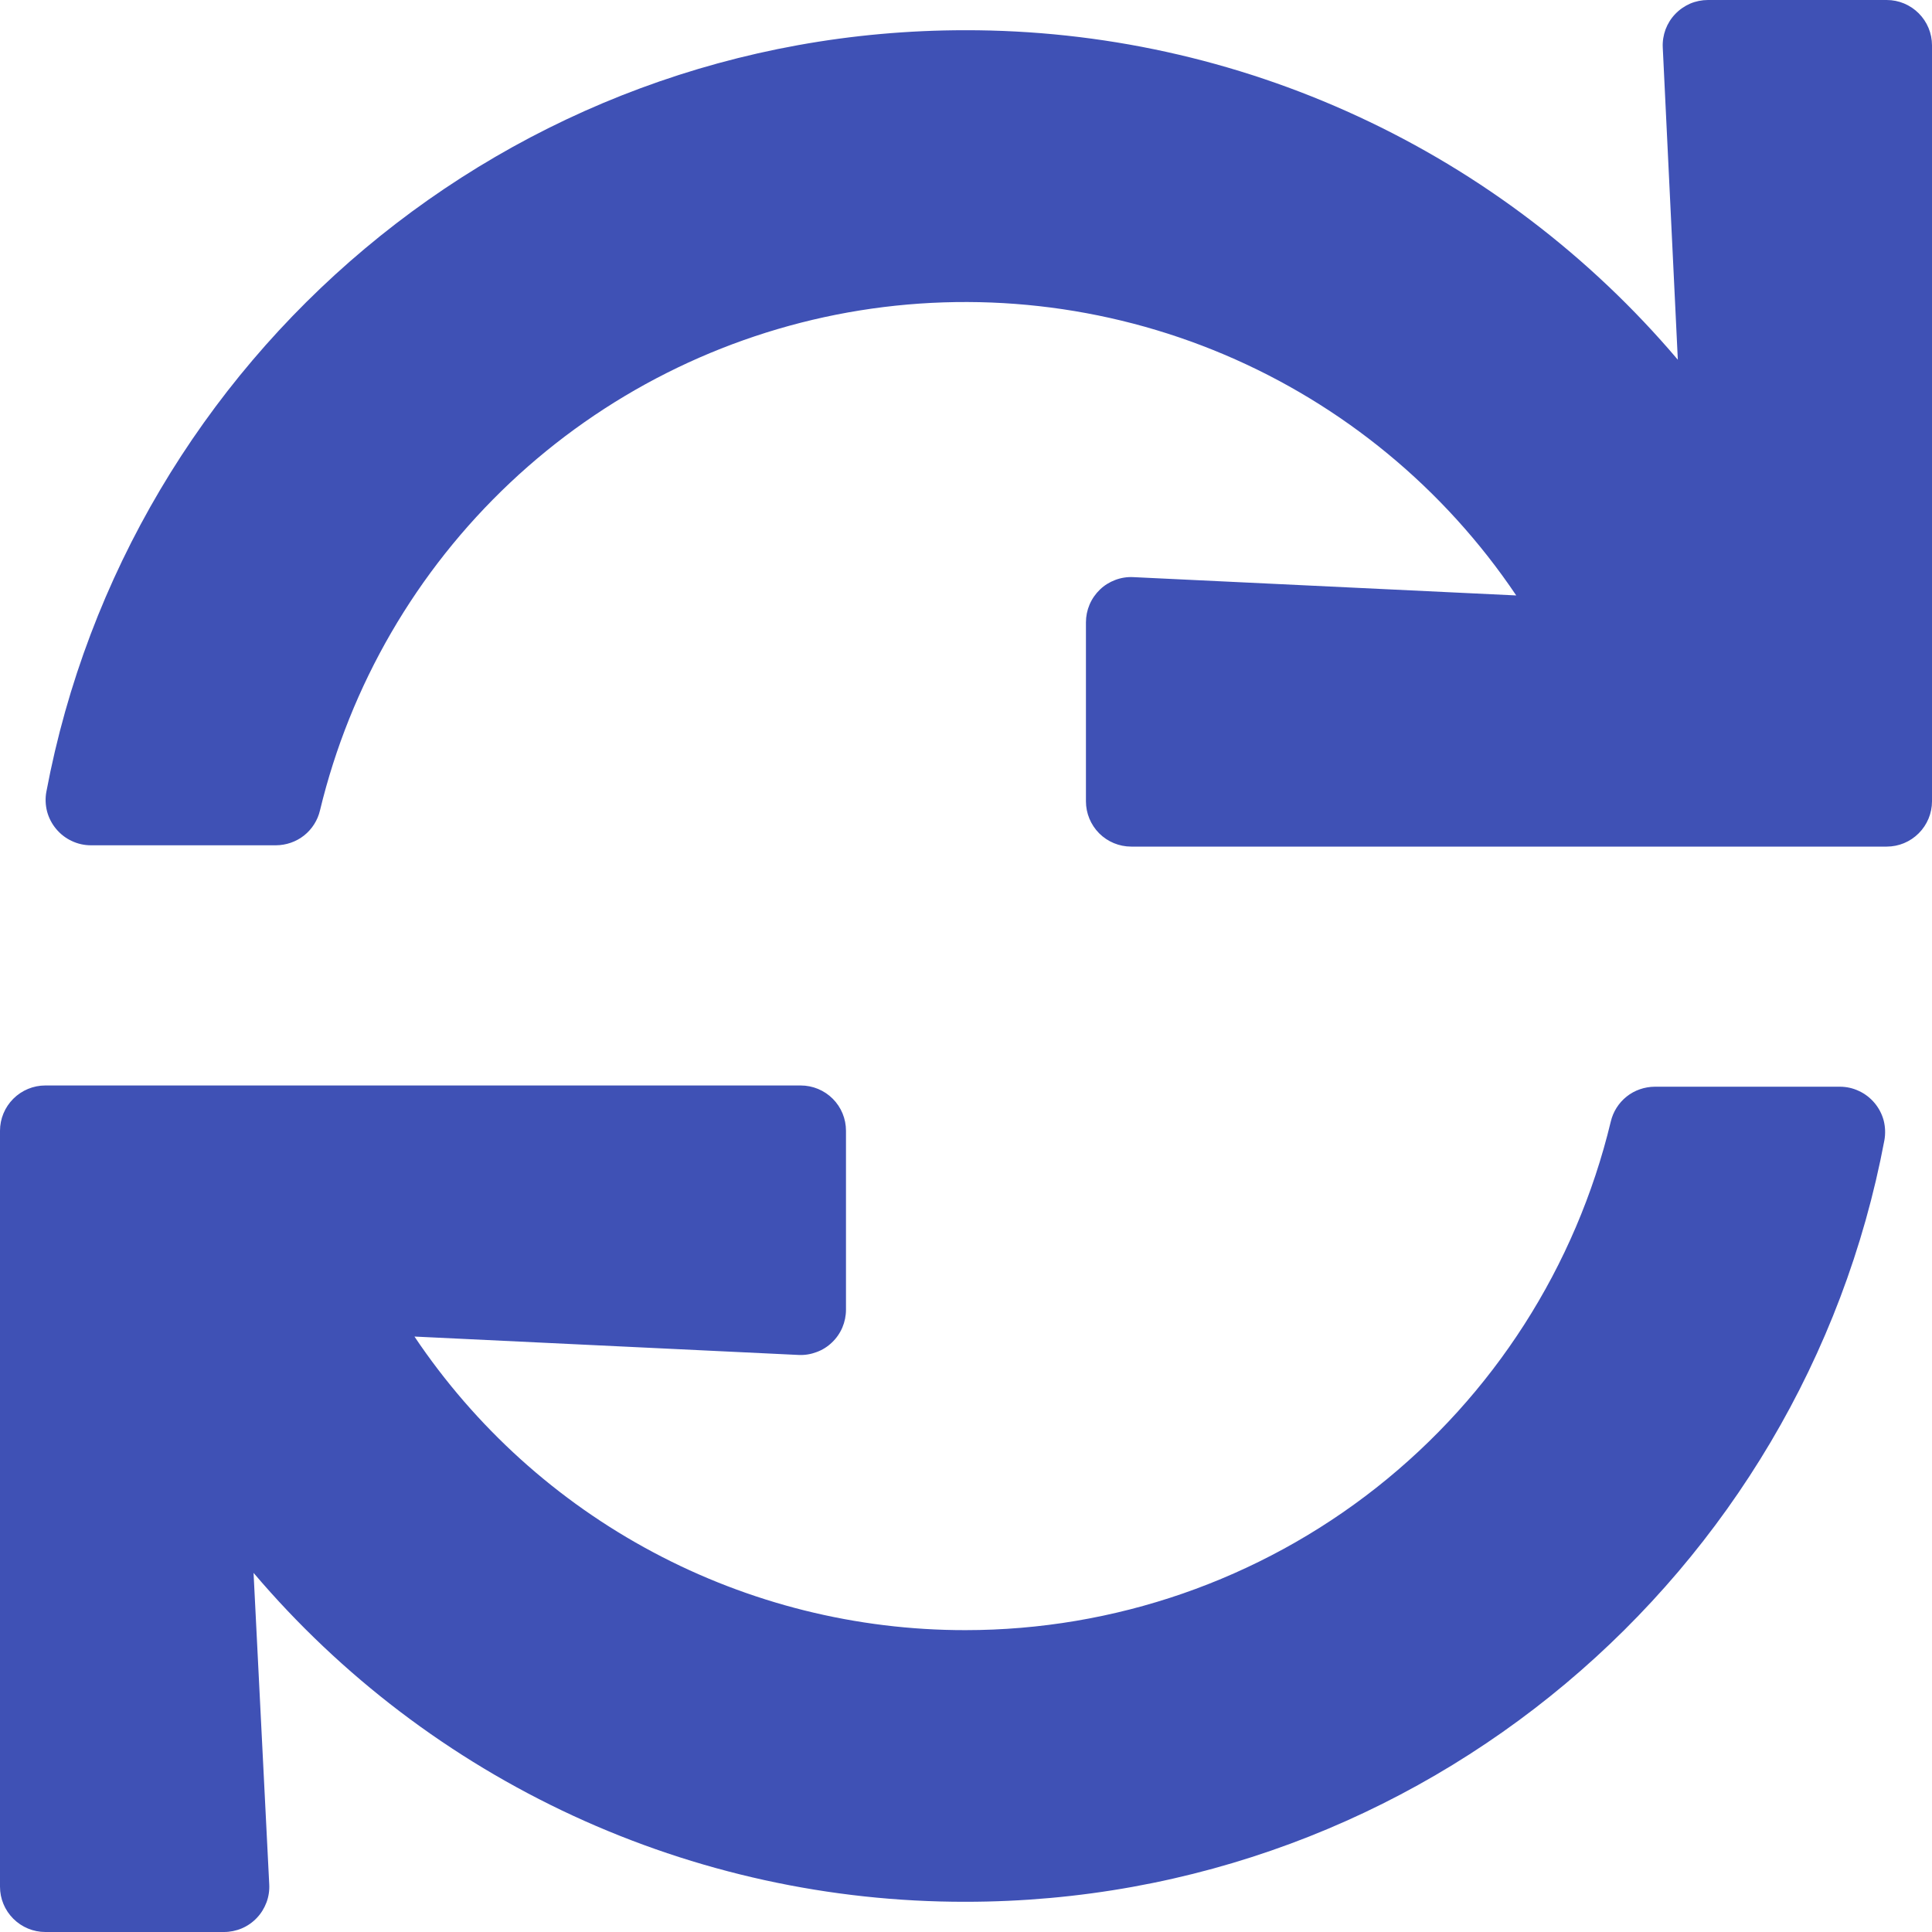 <svg width="25" height="25" viewBox="0 0 25 25" fill="none" xmlns="http://www.w3.org/2000/svg">
<g clip-path="url(#clip0)">
<path d="M21.516 0.614L21.711 4.655C20.577 3.317 19.164 2.242 17.572 1.506C15.98 0.769 14.246 0.389 12.492 0.391C6.579 0.391 1.656 4.635 0.6 10.245C0.584 10.33 0.588 10.417 0.609 10.5C0.631 10.583 0.671 10.66 0.726 10.726C0.781 10.792 0.85 10.846 0.928 10.882C1.005 10.919 1.09 10.938 1.176 10.938H3.571C3.703 10.937 3.831 10.893 3.935 10.811C4.038 10.729 4.111 10.614 4.141 10.485C4.532 8.864 5.386 7.392 6.599 6.248C7.812 5.104 9.332 4.338 10.973 4.043C12.614 3.749 14.306 3.938 15.841 4.588C17.376 5.238 18.689 6.321 19.62 7.705L14.665 7.468C14.586 7.464 14.507 7.476 14.433 7.504C14.358 7.532 14.29 7.574 14.233 7.629C14.176 7.684 14.13 7.75 14.099 7.823C14.068 7.896 14.052 7.974 14.052 8.054V10.369C14.052 10.524 14.114 10.673 14.223 10.783C14.333 10.893 14.482 10.955 14.638 10.955H24.414C24.57 10.955 24.718 10.893 24.828 10.783C24.938 10.673 25 10.524 25 10.369V0.586C25 0.431 24.938 0.282 24.828 0.172C24.718 0.062 24.57 0 24.414 0L22.101 0C22.022 4.26355e-05 21.943 0.016 21.87 0.047C21.798 0.079 21.732 0.124 21.677 0.182C21.622 0.239 21.58 0.307 21.552 0.381C21.525 0.455 21.512 0.535 21.516 0.614V0.614ZM12.492 21.094C11.083 21.095 9.695 20.749 8.452 20.086C7.208 19.424 6.148 18.465 5.363 17.295L10.334 17.533C10.413 17.537 10.492 17.524 10.566 17.496C10.641 17.469 10.709 17.426 10.766 17.371C10.823 17.317 10.869 17.251 10.9 17.178C10.931 17.105 10.947 17.026 10.947 16.947V14.632C10.947 14.477 10.886 14.328 10.776 14.218C10.666 14.108 10.517 14.046 10.361 14.046H0.586C0.431 14.046 0.282 14.108 0.172 14.218C0.062 14.328 0 14.477 0 14.632L0 24.414C0 24.57 0.062 24.718 0.172 24.828C0.282 24.938 0.431 25 0.586 25H2.898C2.977 25 3.056 24.984 3.129 24.953C3.202 24.922 3.268 24.876 3.323 24.818C3.378 24.761 3.42 24.692 3.448 24.618C3.476 24.544 3.488 24.464 3.484 24.385L3.281 20.353C4.415 21.689 5.827 22.761 7.417 23.496C9.008 24.231 10.739 24.611 12.492 24.609C18.405 24.609 23.328 20.365 24.384 14.755C24.399 14.67 24.396 14.583 24.375 14.5C24.353 14.417 24.313 14.34 24.258 14.274C24.203 14.208 24.134 14.154 24.056 14.118C23.979 14.081 23.894 14.062 23.808 14.062H21.413C21.281 14.063 21.152 14.107 21.049 14.189C20.946 14.271 20.873 14.386 20.843 14.515C20.392 16.39 19.323 18.058 17.808 19.252C16.293 20.445 14.42 21.094 12.492 21.094V21.094Z" fill="#3f51b5"/>
</g>
<defs>
<clipPath id="clip0">
<rect width="25" height="25" fill="white"/>
</clipPath>
</defs>
</svg>
